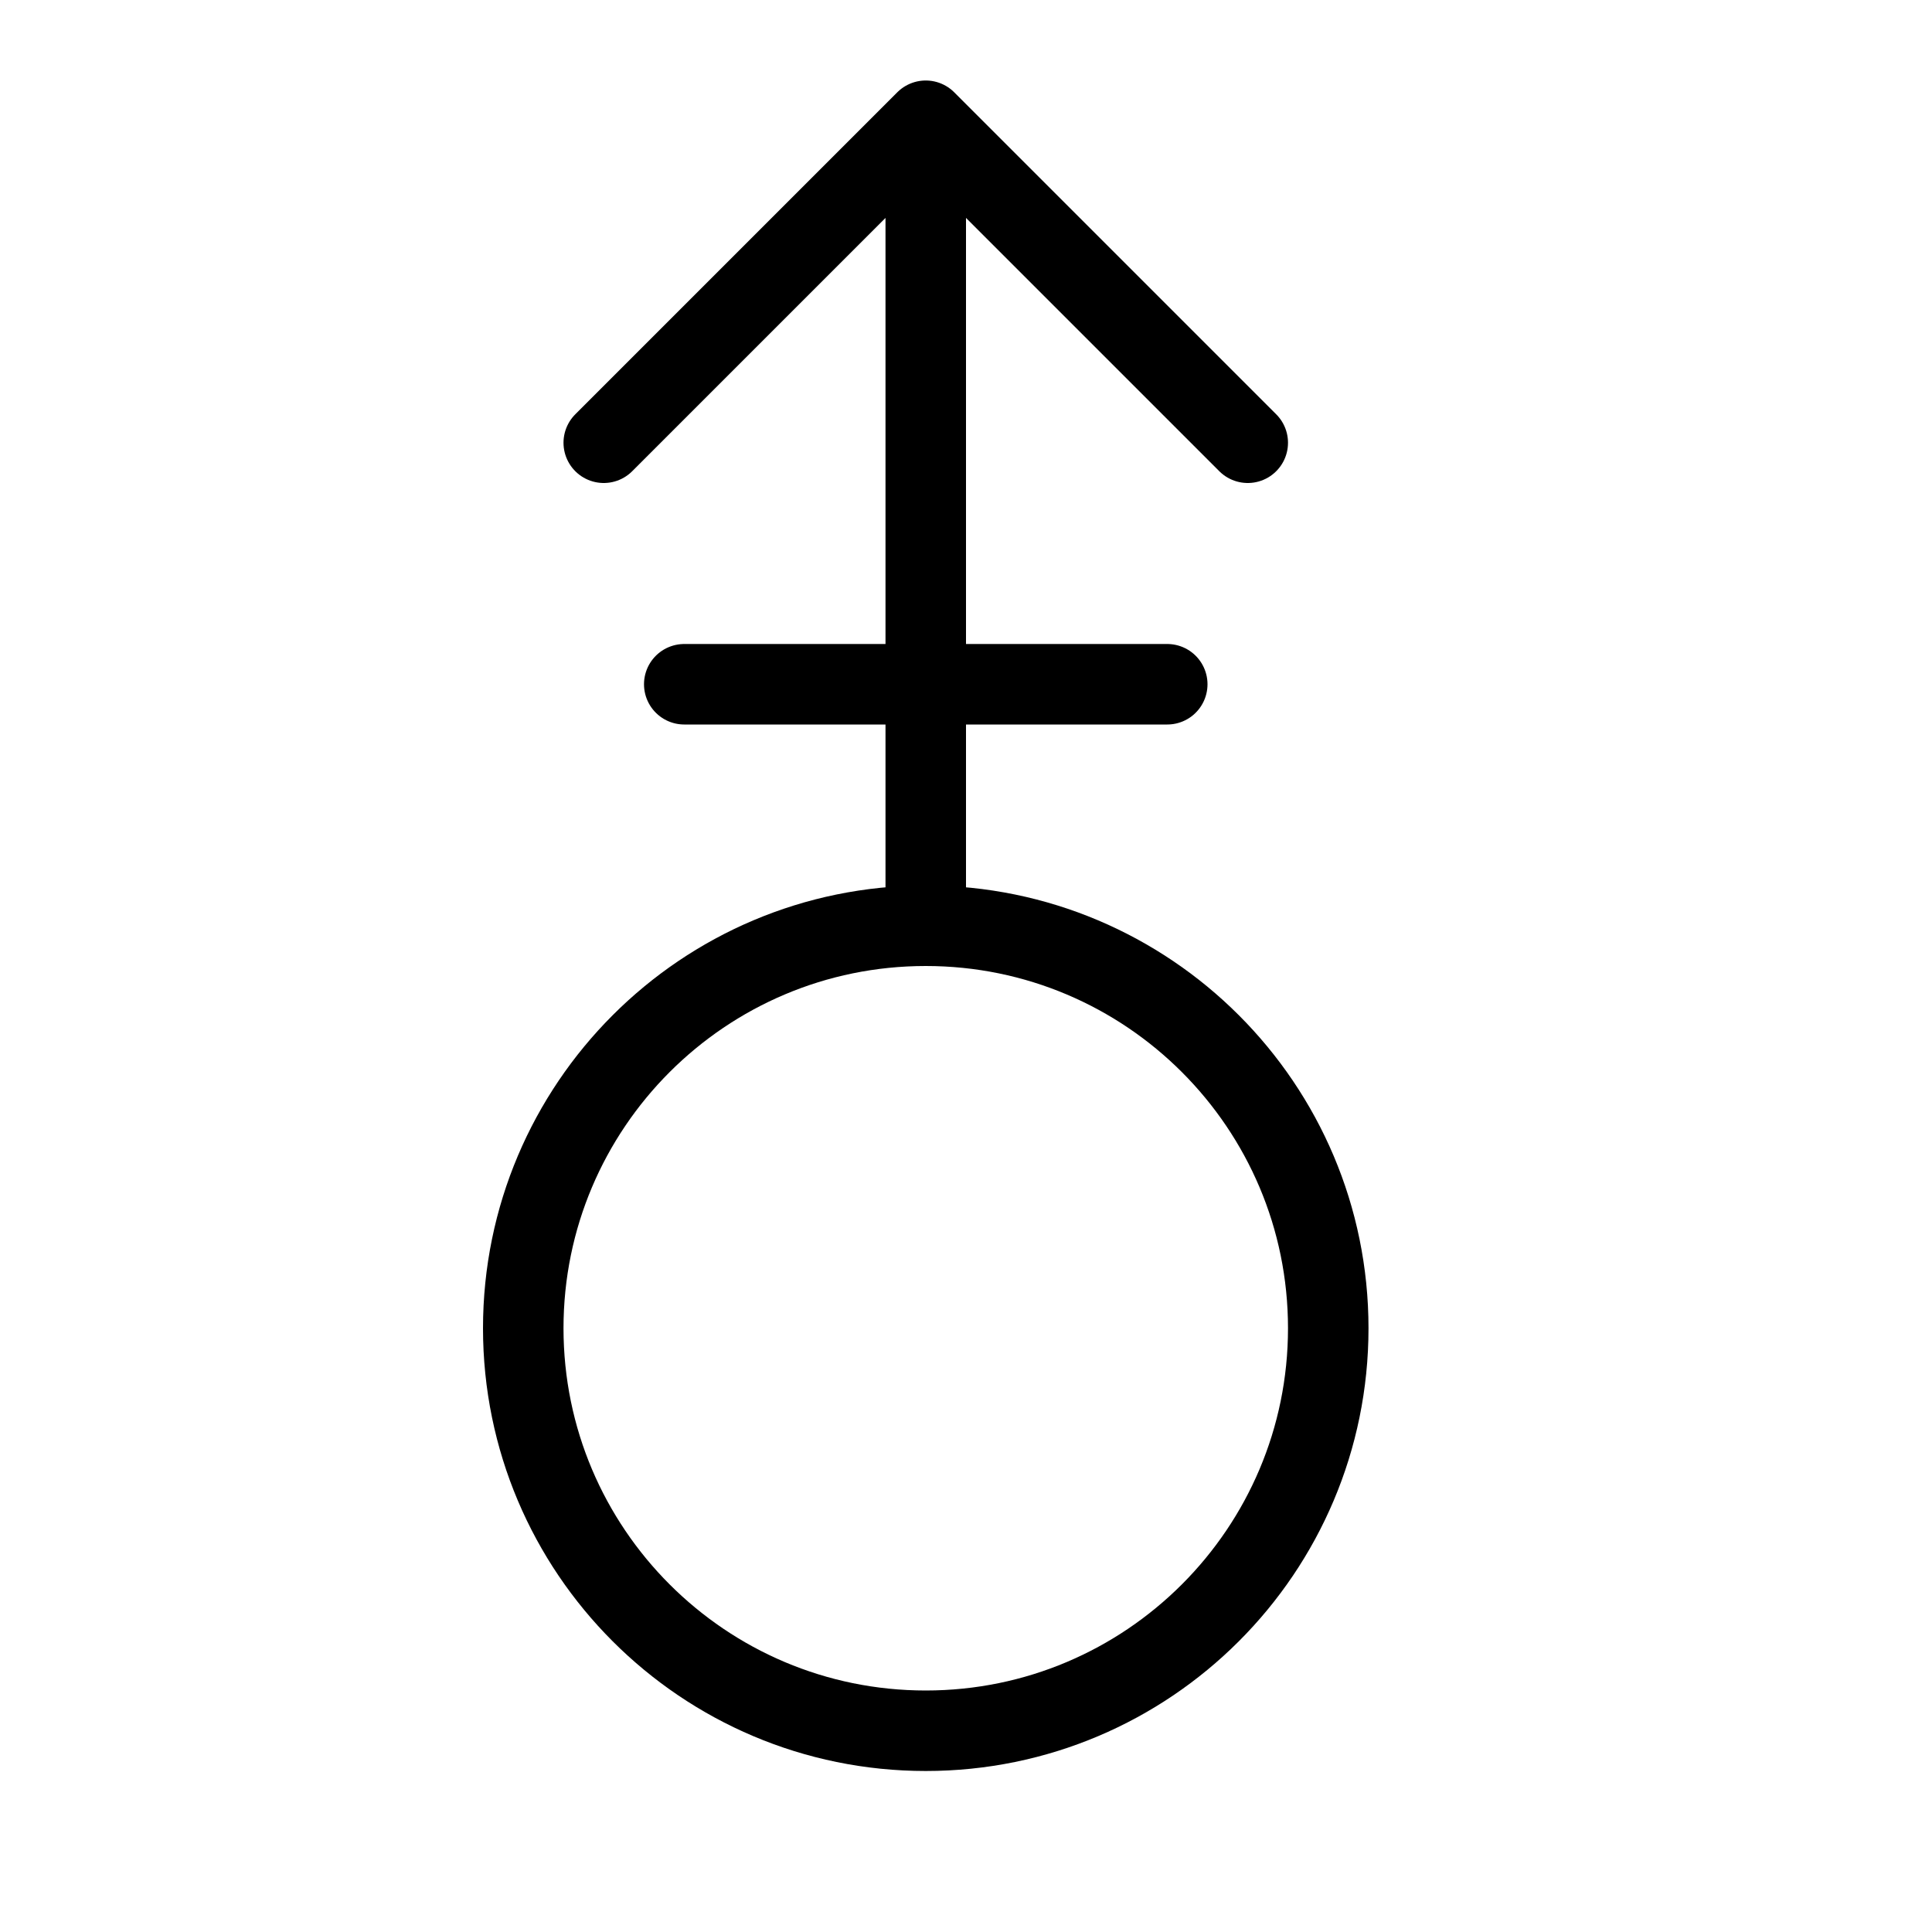 <svg height="24" viewBox="0 0 24 24" width="24" xmlns="http://www.w3.org/2000/svg"><path d="m16.5 16.5c0-2.761-2.239-5-5-5-2.761 0-5 2.239-5 5s2.239 5 5 5c2.761 0 5-2.239 5-5zm-5-5v-10m-3 7h6m-7-3 4-4 4 4" fill="none" stroke="#000" stroke-linecap="round" stroke-linejoin="round"/></svg>